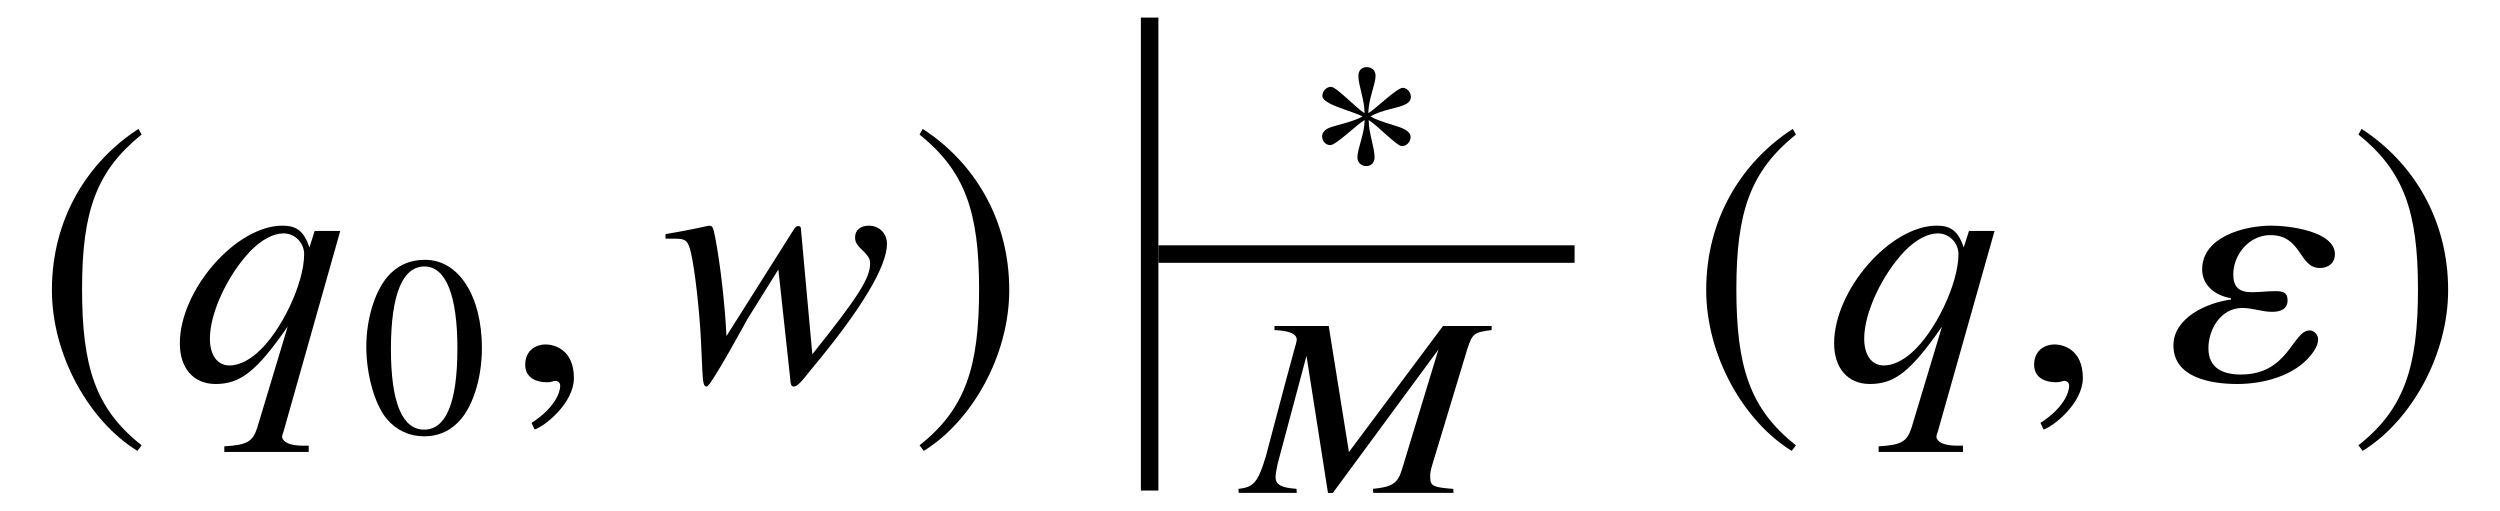 <?xml version='1.0' encoding='UTF-8'?>
<!-- This file was generated by dvisvgm 3.2.2 -->
<svg version='1.1' xmlns='http://www.w3.org/2000/svg' xmlns:xlink='http://www.w3.org/1999/xlink' width='71.095pt' height='14.52pt' viewBox='-.5 -10.811 71.095 14.52'>
<defs>
<path id='g3-34' d='m5.964 0l-.007-.116c-.567-.044-.647-.08-.655-.313c-.007-.124 .007-.211 .08-.444l.975-3.222c.145-.436 .182-.473 .691-.538v-.116h-1.382l-2.676 3.585l-.575-3.585h-1.542v.116c.422 .022 .625 .102 .633 .269c0 .058-.036 .167-.073 .298l-.058 .218c-.255 .924-.495 1.862-.742 2.785c-.225 .756-.349 .902-.785 .945l.007 .116h1.651l-.007-.116c-.429-.029-.589-.116-.596-.32c0-.08 .029-.255 .058-.385l.822-3.076l.611 3.898h.138l3.004-4.08l-1.04 3.418c-.116 .385-.276 .495-.822 .545l.007 .116h2.284z'/>
<path id='g5-48' d='m3.462-2.4c0-1.491-.662-2.516-1.615-2.516c-.4 0-.705 .124-.975 .378c-.422 .407-.698 1.244-.698 2.095c0 .793 .24 1.644 .582 2.051c.269 .32 .64 .495 1.062 .495c.371 0 .684-.124 .945-.378c.422-.4 .698-1.244 .698-2.124zm-.698 .015c0 1.52-.32 2.298-.945 2.298s-.945-.778-.945-2.291c0-1.542 .327-2.349 .953-2.349c.611 0 .938 .822 .938 2.342z'/>
<use id='g2-185' xlink:href='#g1-185' transform='scale(1.37)'/>
<use id='g2-186' xlink:href='#g1-186' transform='scale(1.37)'/>
<path id='g4-64' d='m3.915 2.042v-.179h-.169c-.369 0-.568-.1-.588-.249c0-.03 .01-.07 .04-.149l1.614-5.709h-.727l-.149 .468c-.159-.458-.359-.618-.767-.618c-1.325 0-2.919 1.833-2.919 3.347c0 .707 .389 1.156 1.016 1.156c.707 0 1.166-.359 2.052-1.634l-.867 2.879c-.13 .399-.289 .488-.936 .528v.159h2.401zm-.13-5.619c0 .827-.658 2.212-1.335 2.8c-.259 .229-.538 .359-.787 .359c-.349 0-.558-.299-.558-.767c0-.737 .518-1.833 1.166-2.501c.309-.309 .638-.488 .927-.488c.329 0 .588 .269 .588 .598z'/>
<path id='g4-70' d='m6.456-3.875c0-.299-.219-.518-.518-.518c-.239 0-.389 .13-.389 .329c0 .139 .05 .219 .209 .369s.219 .249 .219 .369c0 .428-.339 .956-1.644 2.59l-.319-3.507c0-.11-.02-.139-.08-.139c-.05 0-.08 .02-.13 .1l-1.913 3.029c-.04-.877-.179-2.082-.319-2.8c-.06-.319-.08-.339-.189-.339c-.508 .12-1.225 .239-1.225 .239v.13h.289c.289 0 .359 .06 .438 .418c.11 .478 .239 1.634 .279 2.441l.04 .877c.02 .389 .04 .468 .13 .468c.11 0 1.156-1.923 1.156-1.923l.877-1.405l.329 3.029c.02 .269 .04 .299 .11 .299c.09 0 .189-.1 .448-.428l.09-.11c1.385-1.664 2.112-2.879 2.112-3.517z'/>
<path id='g4-89' d='m4.762-3.577c0-.658-1.295-.817-1.813-.817c-.767 0-1.963 .319-1.963 1.245c0 .458 .379 .747 .817 .817v.04c-.687 .09-1.634 .518-1.634 1.305c0 .917 1.066 1.096 1.813 1.096s1.624-.229 2.102-.827c.1-.13 .199-.279 .199-.448c0-.12-.11-.249-.239-.249c-.488 0-.598 1.255-1.953 1.255c-.528 0-.927-.189-.927-.747c0-.538 .349-1.146 .966-1.146c.289 0 .558 .11 .847 .11c.229 0 .438-.07 .438-.329c0-.229-.139-.259-.349-.259c-.229 0-.448 .03-.667 .03c-.369 0-.528-.149-.528-.508c0-.558 .448-1.116 1.056-1.116c.897 0 .807 .936 1.405 .936c.239 0 .428-.139 .428-.389z'/>
<path id='g4-150' d='m1.943-.06c0-.827-.578-.956-.807-.956c-.249 0-.578 .149-.578 .578c0 .399 .359 .498 .618 .498c.07 0 .12-.01 .149-.02c.04-.01 .07-.02 .09-.02c.07 0 .139 .05 .139 .139c0 .189-.159 .638-.817 1.056l.09 .189c.299-.1 1.116-.757 1.116-1.465z'/>
<path id='g1-3' d='m2.975-2.429c0-.124-.102-.255-.233-.255c-.167 0-.764 .596-.975 .72c0-.407 .204-.815 .204-1.062c0-.153-.102-.247-.255-.247c-.145 0-.233 .102-.233 .247c0 .284 .175 .669 .175 1.062c-.233-.138-.8-.749-.953-.749c-.131 0-.247 .124-.247 .255c0 .255 .858 .429 1.142 .589c-.305 .175-.873 .262-1.018 .356c-.073 .051-.131 .116-.131 .211c0 .131 .102 .247 .233 .247c.167 0 .756-.589 .975-.713c0 .4-.204 .807-.204 1.062c0 .145 .109 .247 .255 .247s.233-.109 .233-.247c0-.298-.167-.676-.167-1.062c.225 .131 .8 .742 .945 .742c.131 0 .247-.124 .247-.255c0-.095-.065-.16-.138-.204c-.189-.124-.691-.204-1.004-.385c.342-.204 .807-.233 1.018-.356c.08-.044 .131-.109 .131-.204z'/>
<path id='g1-185' d='m2.145-5.215c-1.055 .684-1.796 1.862-1.796 3.345c0 1.353 .771 2.72 1.775 3.338l.087-.116c-.96-.756-1.236-1.636-1.236-3.244c0-1.615 .298-2.451 1.236-3.207l-.065-.116z'/>
<path id='g1-186' d='m.276-5.215l-.065 .116c.938 .756 1.236 1.593 1.236 3.207c0 1.607-.276 2.487-1.236 3.244l.087 .116c1.004-.618 1.775-1.985 1.775-3.338c0-1.484-.742-2.662-1.796-3.345z'/>
</defs>
<g id='page28'>
<g fill='currentColor'>
<use x='.498' y='0' xlink:href='#g2-185'/>
<use x='4.364' y='0' xlink:href='#g4-64'/>
<use x='9.743' y='1.494' xlink:href='#g5-48'/>
<use x='13.878' y='0' xlink:href='#g4-150'/>
<use x='18.268' y='0' xlink:href='#g4-70'/>
<use x='25.361' y='0' xlink:href='#g2-186'/>
<rect x='31.944' y='-10.311' height='13.45' width='.498'/>
<rect x='32.442' y='-3.835' height='.498' width='11.836'/>
<use x='34.871' y='3.208' xlink:href='#g3-34'/>
<use x='36.647' y='-5.629' xlink:href='#g1-3'/>
<use x='47.543' y='0' xlink:href='#g2-185'/>
<use x='51.409' y='0' xlink:href='#g4-64'/>
<use x='56.789' y='0' xlink:href='#g4-150'/>
<use x='61.139' y='0' xlink:href='#g4-89'/>
<use x='66.28' y='0' xlink:href='#g2-186'/>
</g>
</g>
</svg>